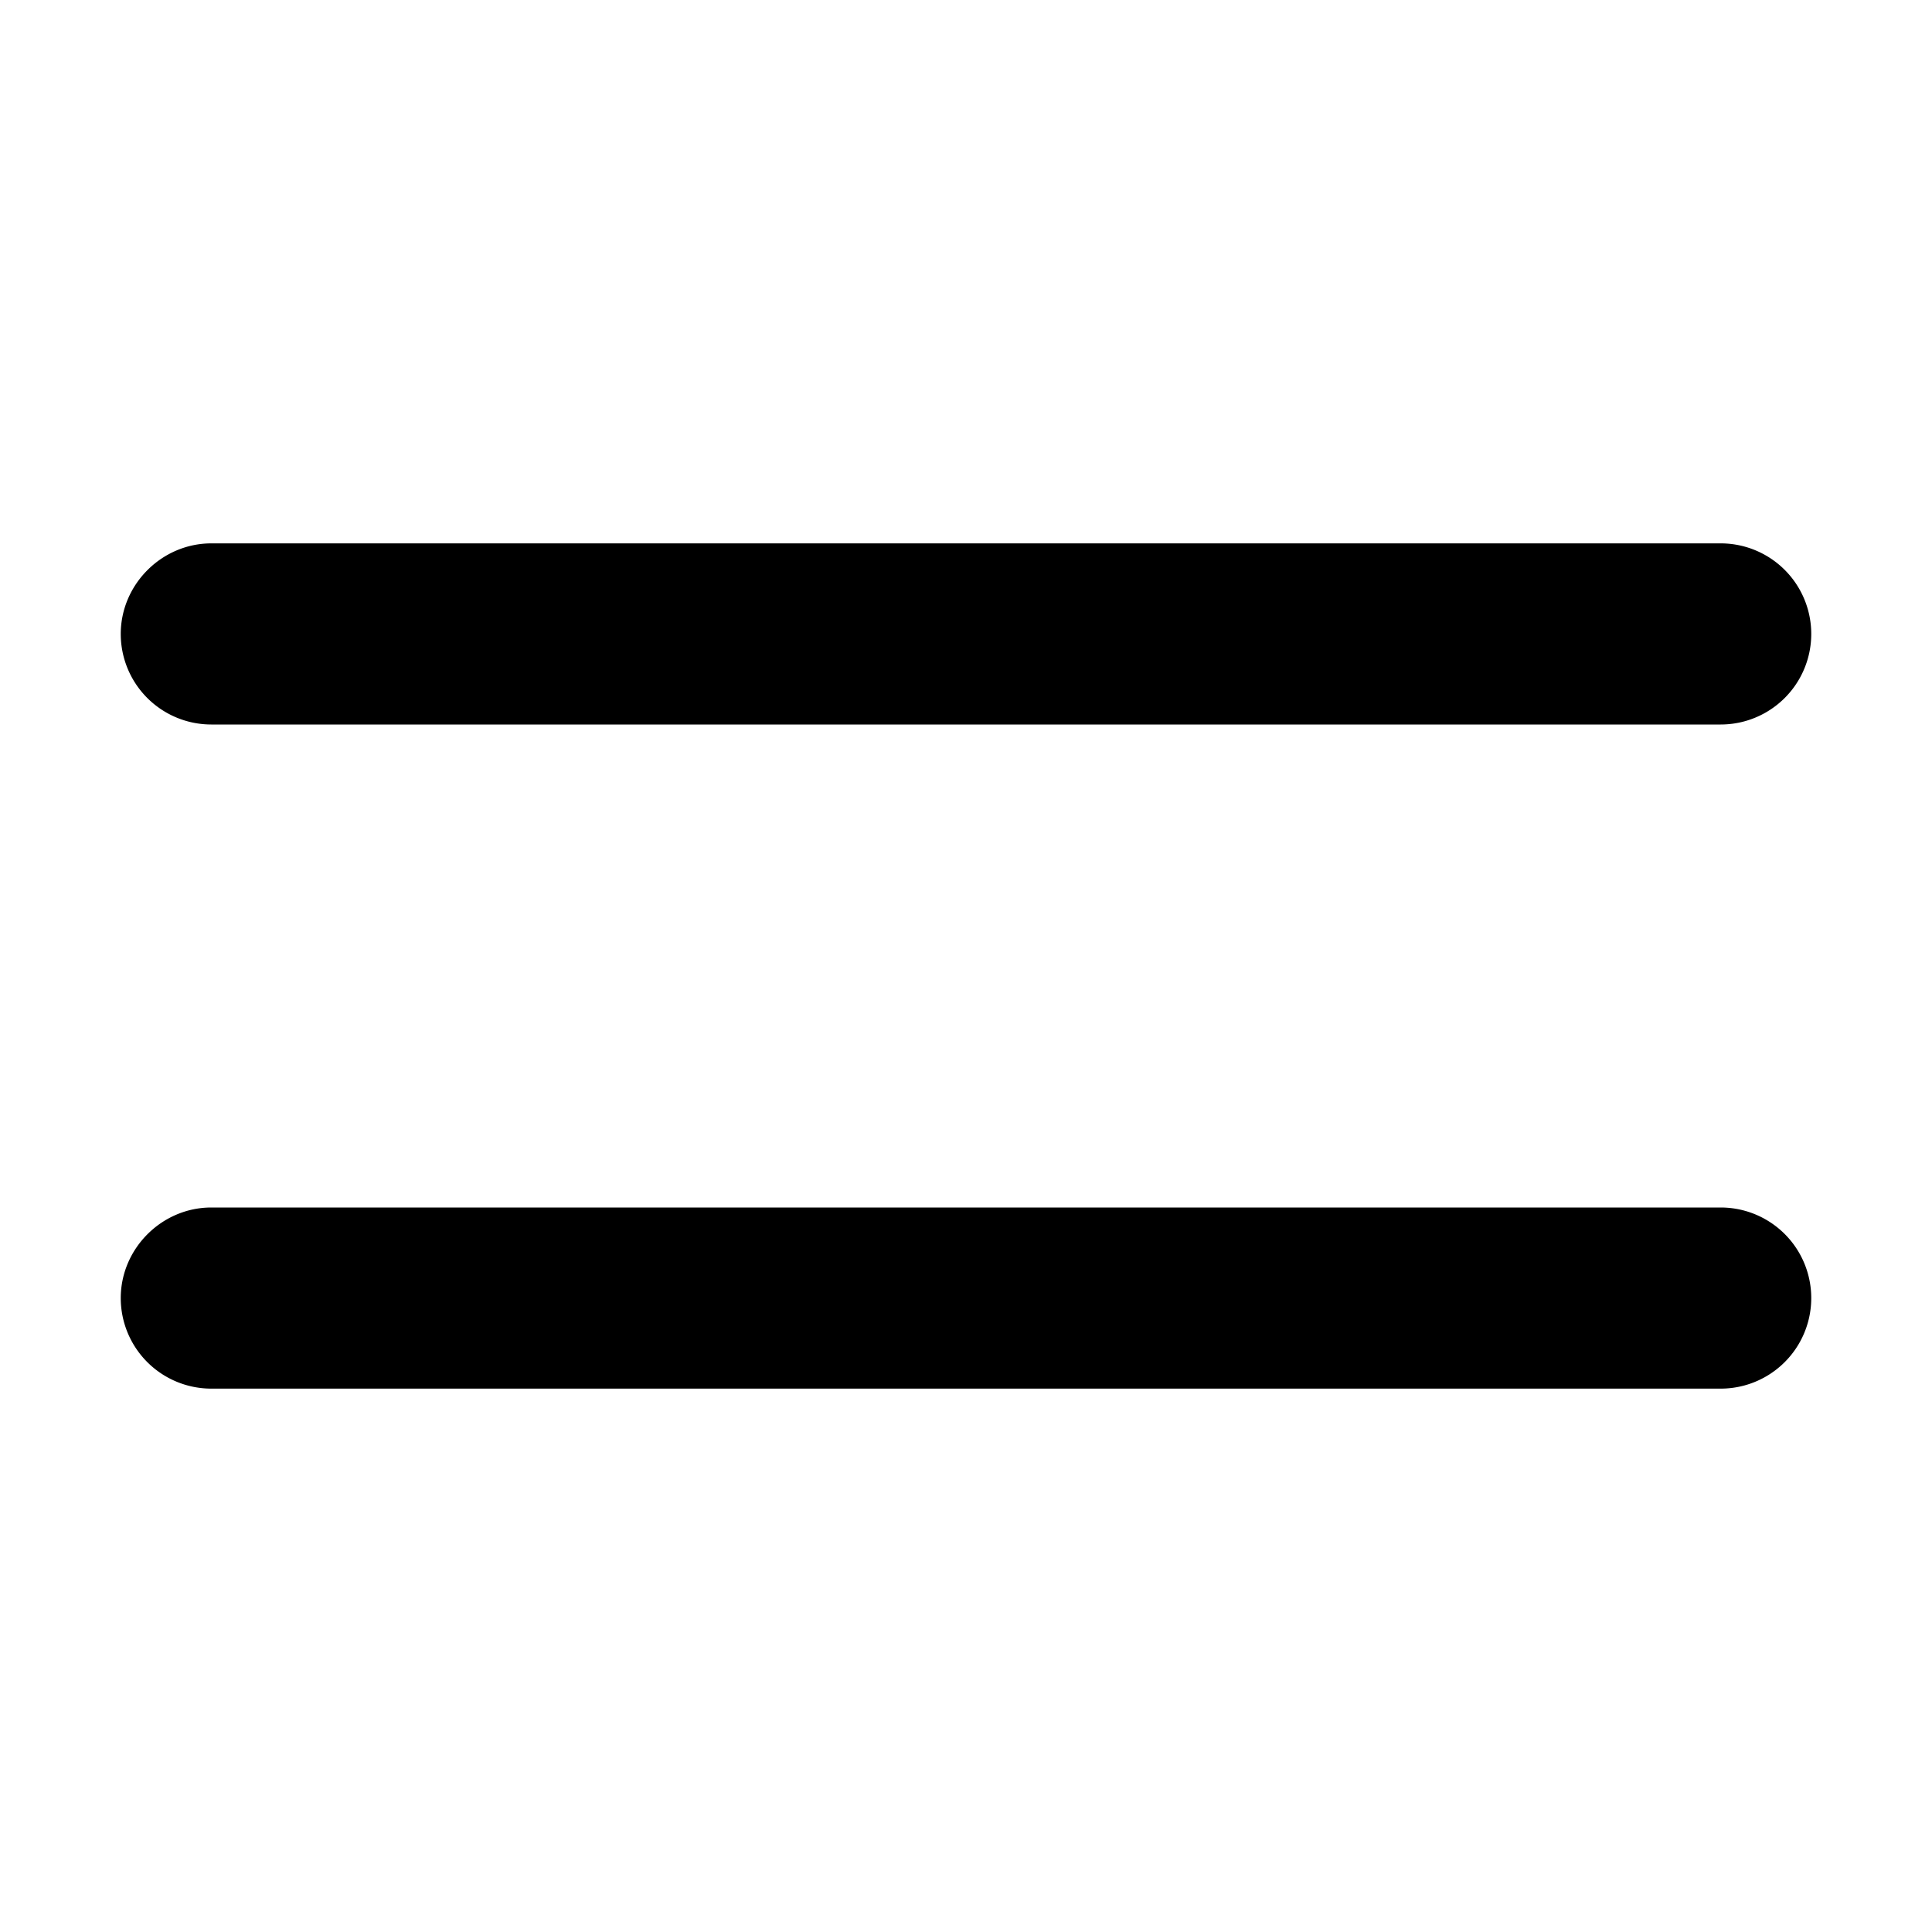 <svg xmlns="http://www.w3.org/2000/svg" fill="currentColor" class="vi" viewBox="0 0 16 16"><path d="M1 5.25c0-.41.34-.75.75-.75h12.5a.75.75 0 0 1 0 1.5H1.75A.75.75 0 0 1 1 5.25Zm0 5.5c0-.41.34-.75.75-.75h12.5a.75.75 0 0 1 0 1.5H1.75a.75.75 0 0 1-.75-.75Z"/></svg>